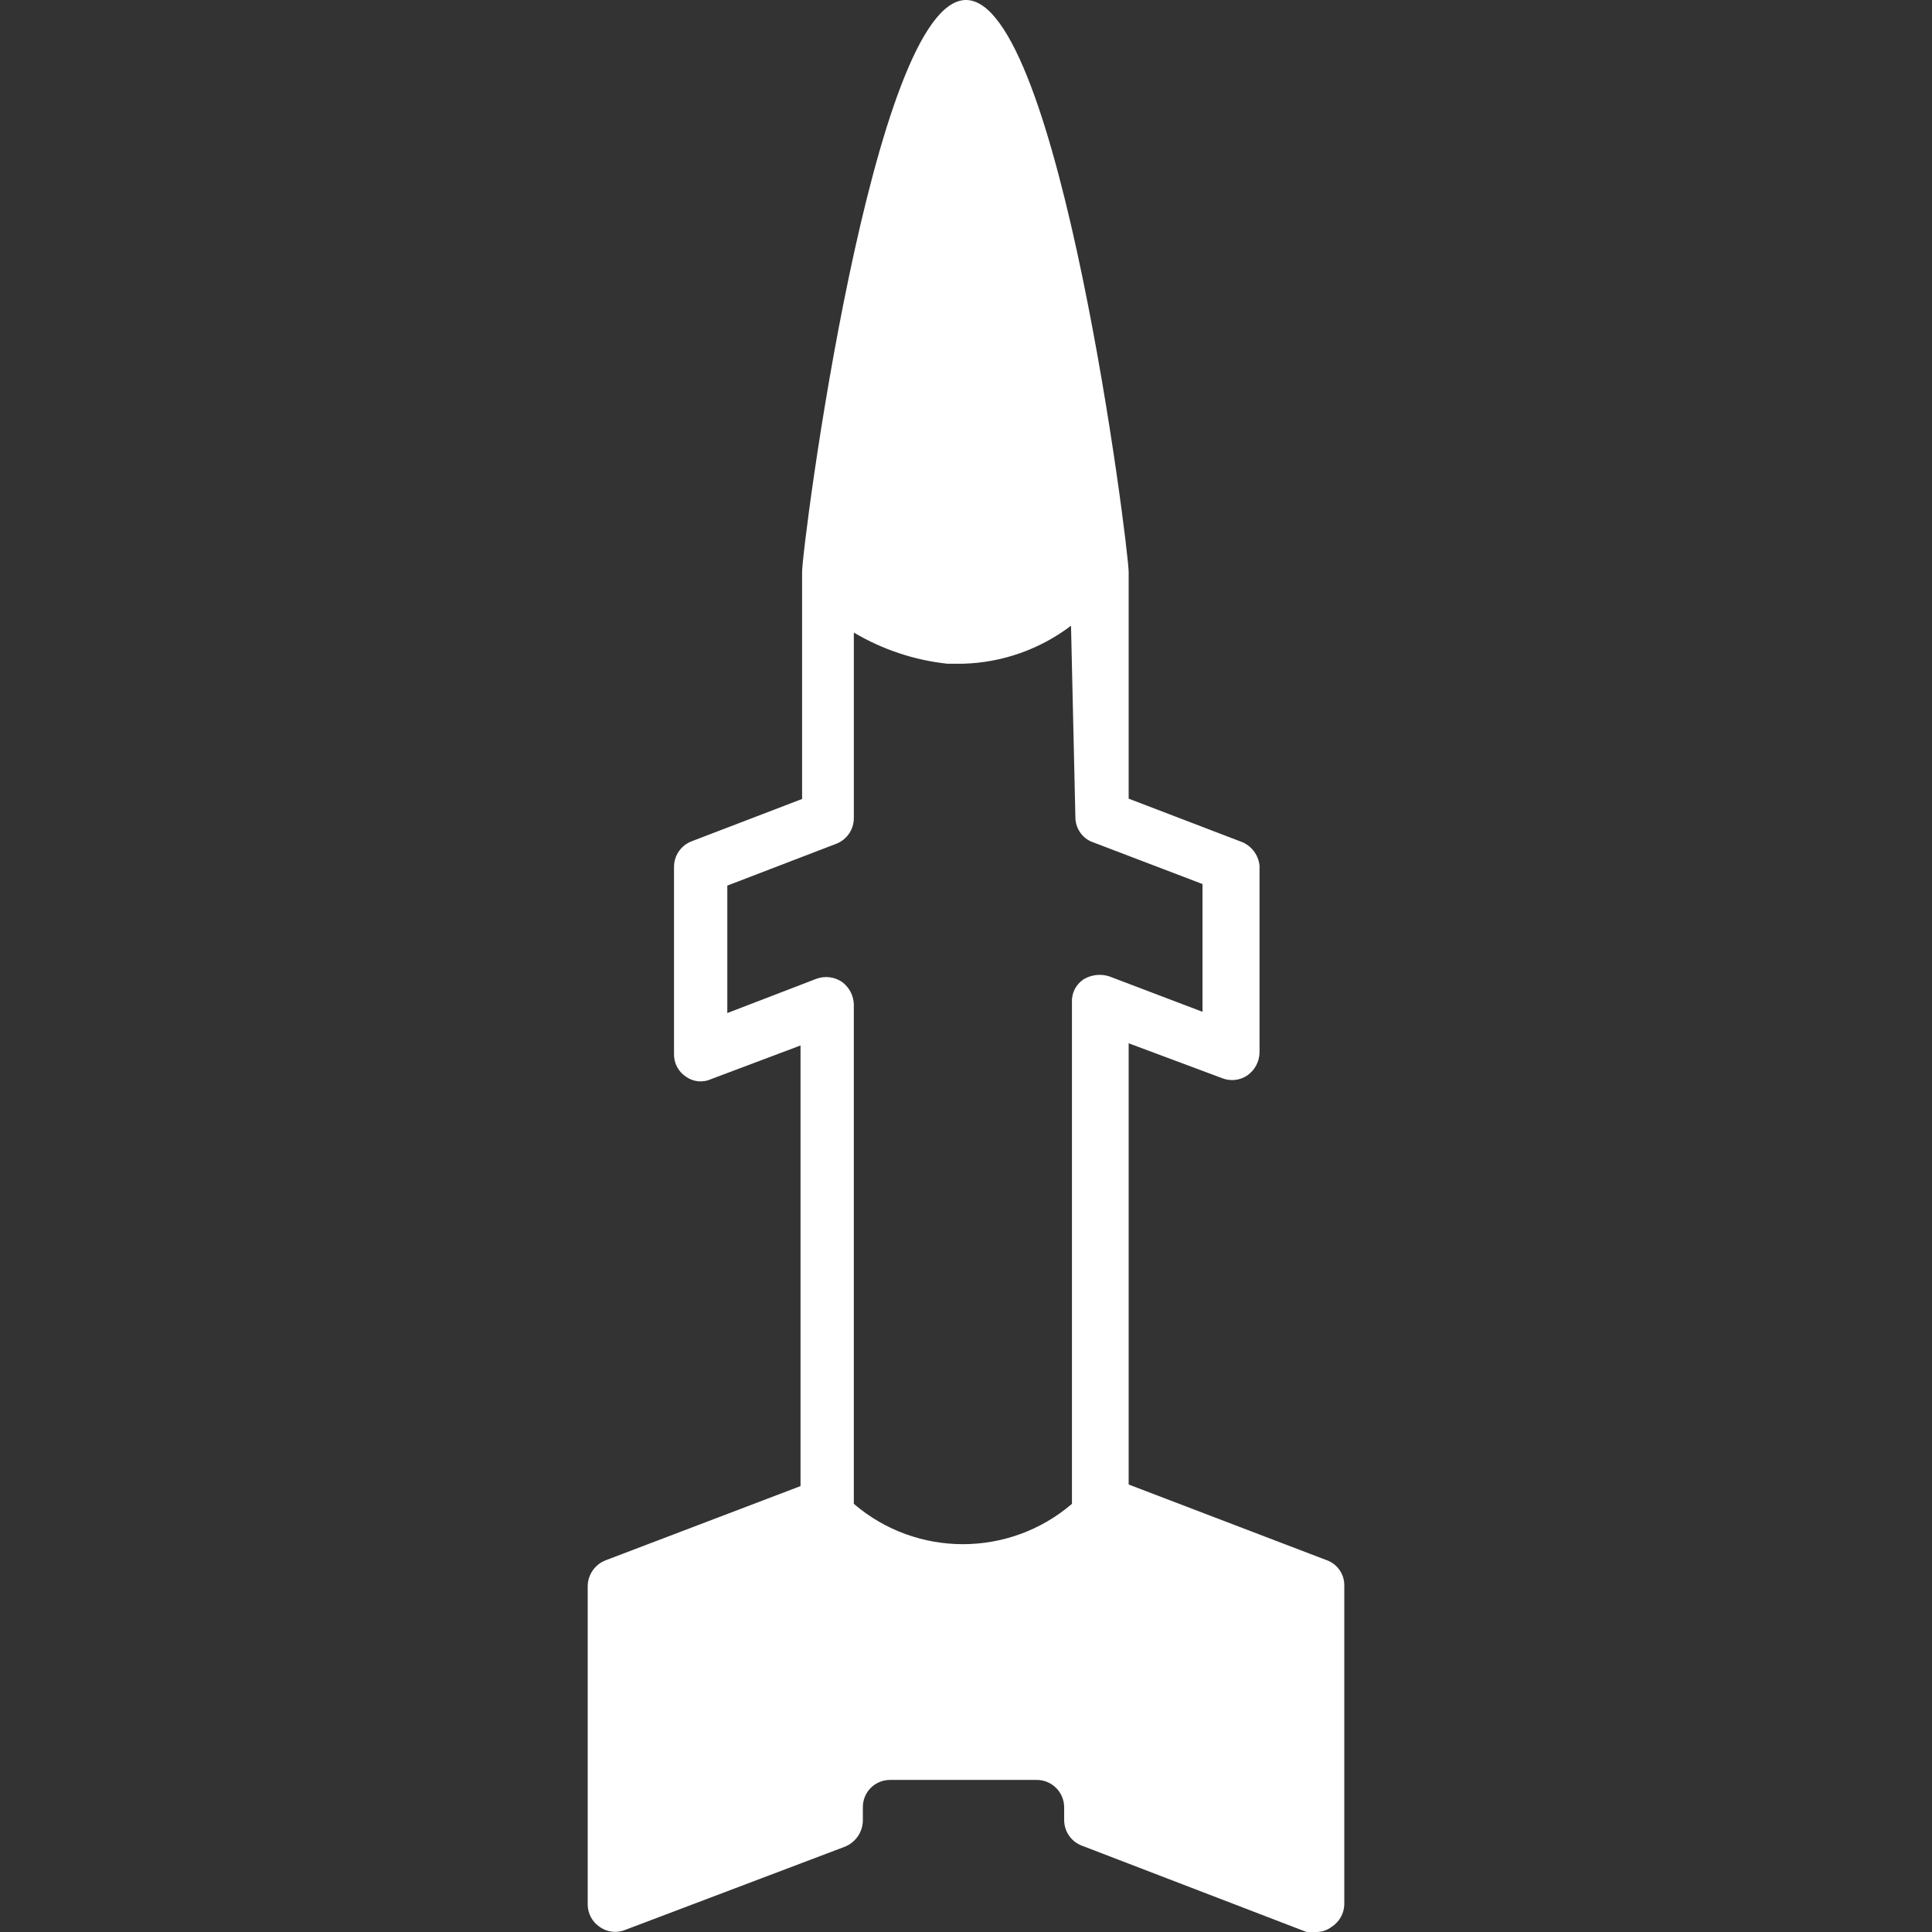 <?xml version="1.0" encoding="utf-8"?>
<!-- Generator: Adobe Illustrator 16.0.3, SVG Export Plug-In . SVG Version: 6.00 Build 0)  -->
<!DOCTYPE svg PUBLIC "-//W3C//DTD SVG 1.1//EN" "http://www.w3.org/Graphics/SVG/1.1/DTD/svg11.dtd">
<svg version="1.1" id="Calque_1" xmlns="http://www.w3.org/2000/svg" xmlns:xlink="http://www.w3.org/1999/xlink" x="0px" y="0px"
	 width="500px" height="500px" viewBox="0 0 500 500" enable-background="new 0 0 500 500" xml:space="preserve">
<rect x="0" y="0" width="500" height="500" fill="#333333" stroke="none"/>
<path fill="#FFFFFF" d="M250,0c-24.193,0-42.5,141.774-42.42,148.145v58.629l-28.629,10.968c-2.724,1.063-4.517,3.688-4.516,6.613
	v48.387c-0.061,2.359,1.098,4.583,3.064,5.887c1.903,1.373,4.396,1.619,6.532,0.646l23.145-8.71v114.032l-50.402,19.194
	c-2.759,1.048-4.608,3.662-4.678,6.612v82.5c0.015,2.339,1.194,4.516,3.145,5.807c1.932,1.367,4.432,1.642,6.613,0.726
	l56.854-21.532c2.753-1.132,4.563-3.799,4.598-6.774v-3.387c-0.045-3.875,3.06-7.053,6.934-7.097c0.055-0.001,0.108-0.001,0.163,0
	h37.983c3.919,0.044,7.061,3.257,7.017,7.176c0,0.001,0,0.001,0,0.001v3.146c-0.022,2.974,1.813,5.646,4.597,6.693L338.145,500
	c0.856,0.122,1.725,0.122,2.581,0c1.432-0.012,2.82-0.493,3.951-1.371c1.947-1.266,3.152-3.404,3.226-5.726v-82.581
	c0.038-2.916-1.773-5.537-4.516-6.531l-51.29-19.598V270l24.193,9.032c2.163,0.856,4.609,0.584,6.532-0.726
	c1.922-1.354,3.088-3.537,3.145-5.887v-48.388c-0.288-2.896-2.243-5.355-5-6.29l-28.87-11.049v-58.629
	C292.097,141.774,274.194,0,250,0z M278.307,211.371c-0.043,2.714,1.501,5.204,3.951,6.371l28.951,11.048v33.065l-24.193-9.194
	c-2.217-0.696-4.628-0.403-6.612,0.807c-1.961,1.302-3.094,3.536-2.984,5.888v129.838c-16.244,13.916-40.207,13.916-56.451,0V259.92
	c-0.075-2.305-1.205-4.445-3.064-5.807c-1.948-1.313-4.407-1.611-6.613-0.807l-23.064,8.871v-32.984l28.146-10.806
	c2.783-1.048,4.618-3.72,4.597-6.694v-47.984c7.396,4.386,15.646,7.136,24.193,8.065c1.371,0,2.661,0,4.032,0
	c10.128-0.269,19.916-3.71,27.983-9.839L278.307,211.371z"/>
</svg>

